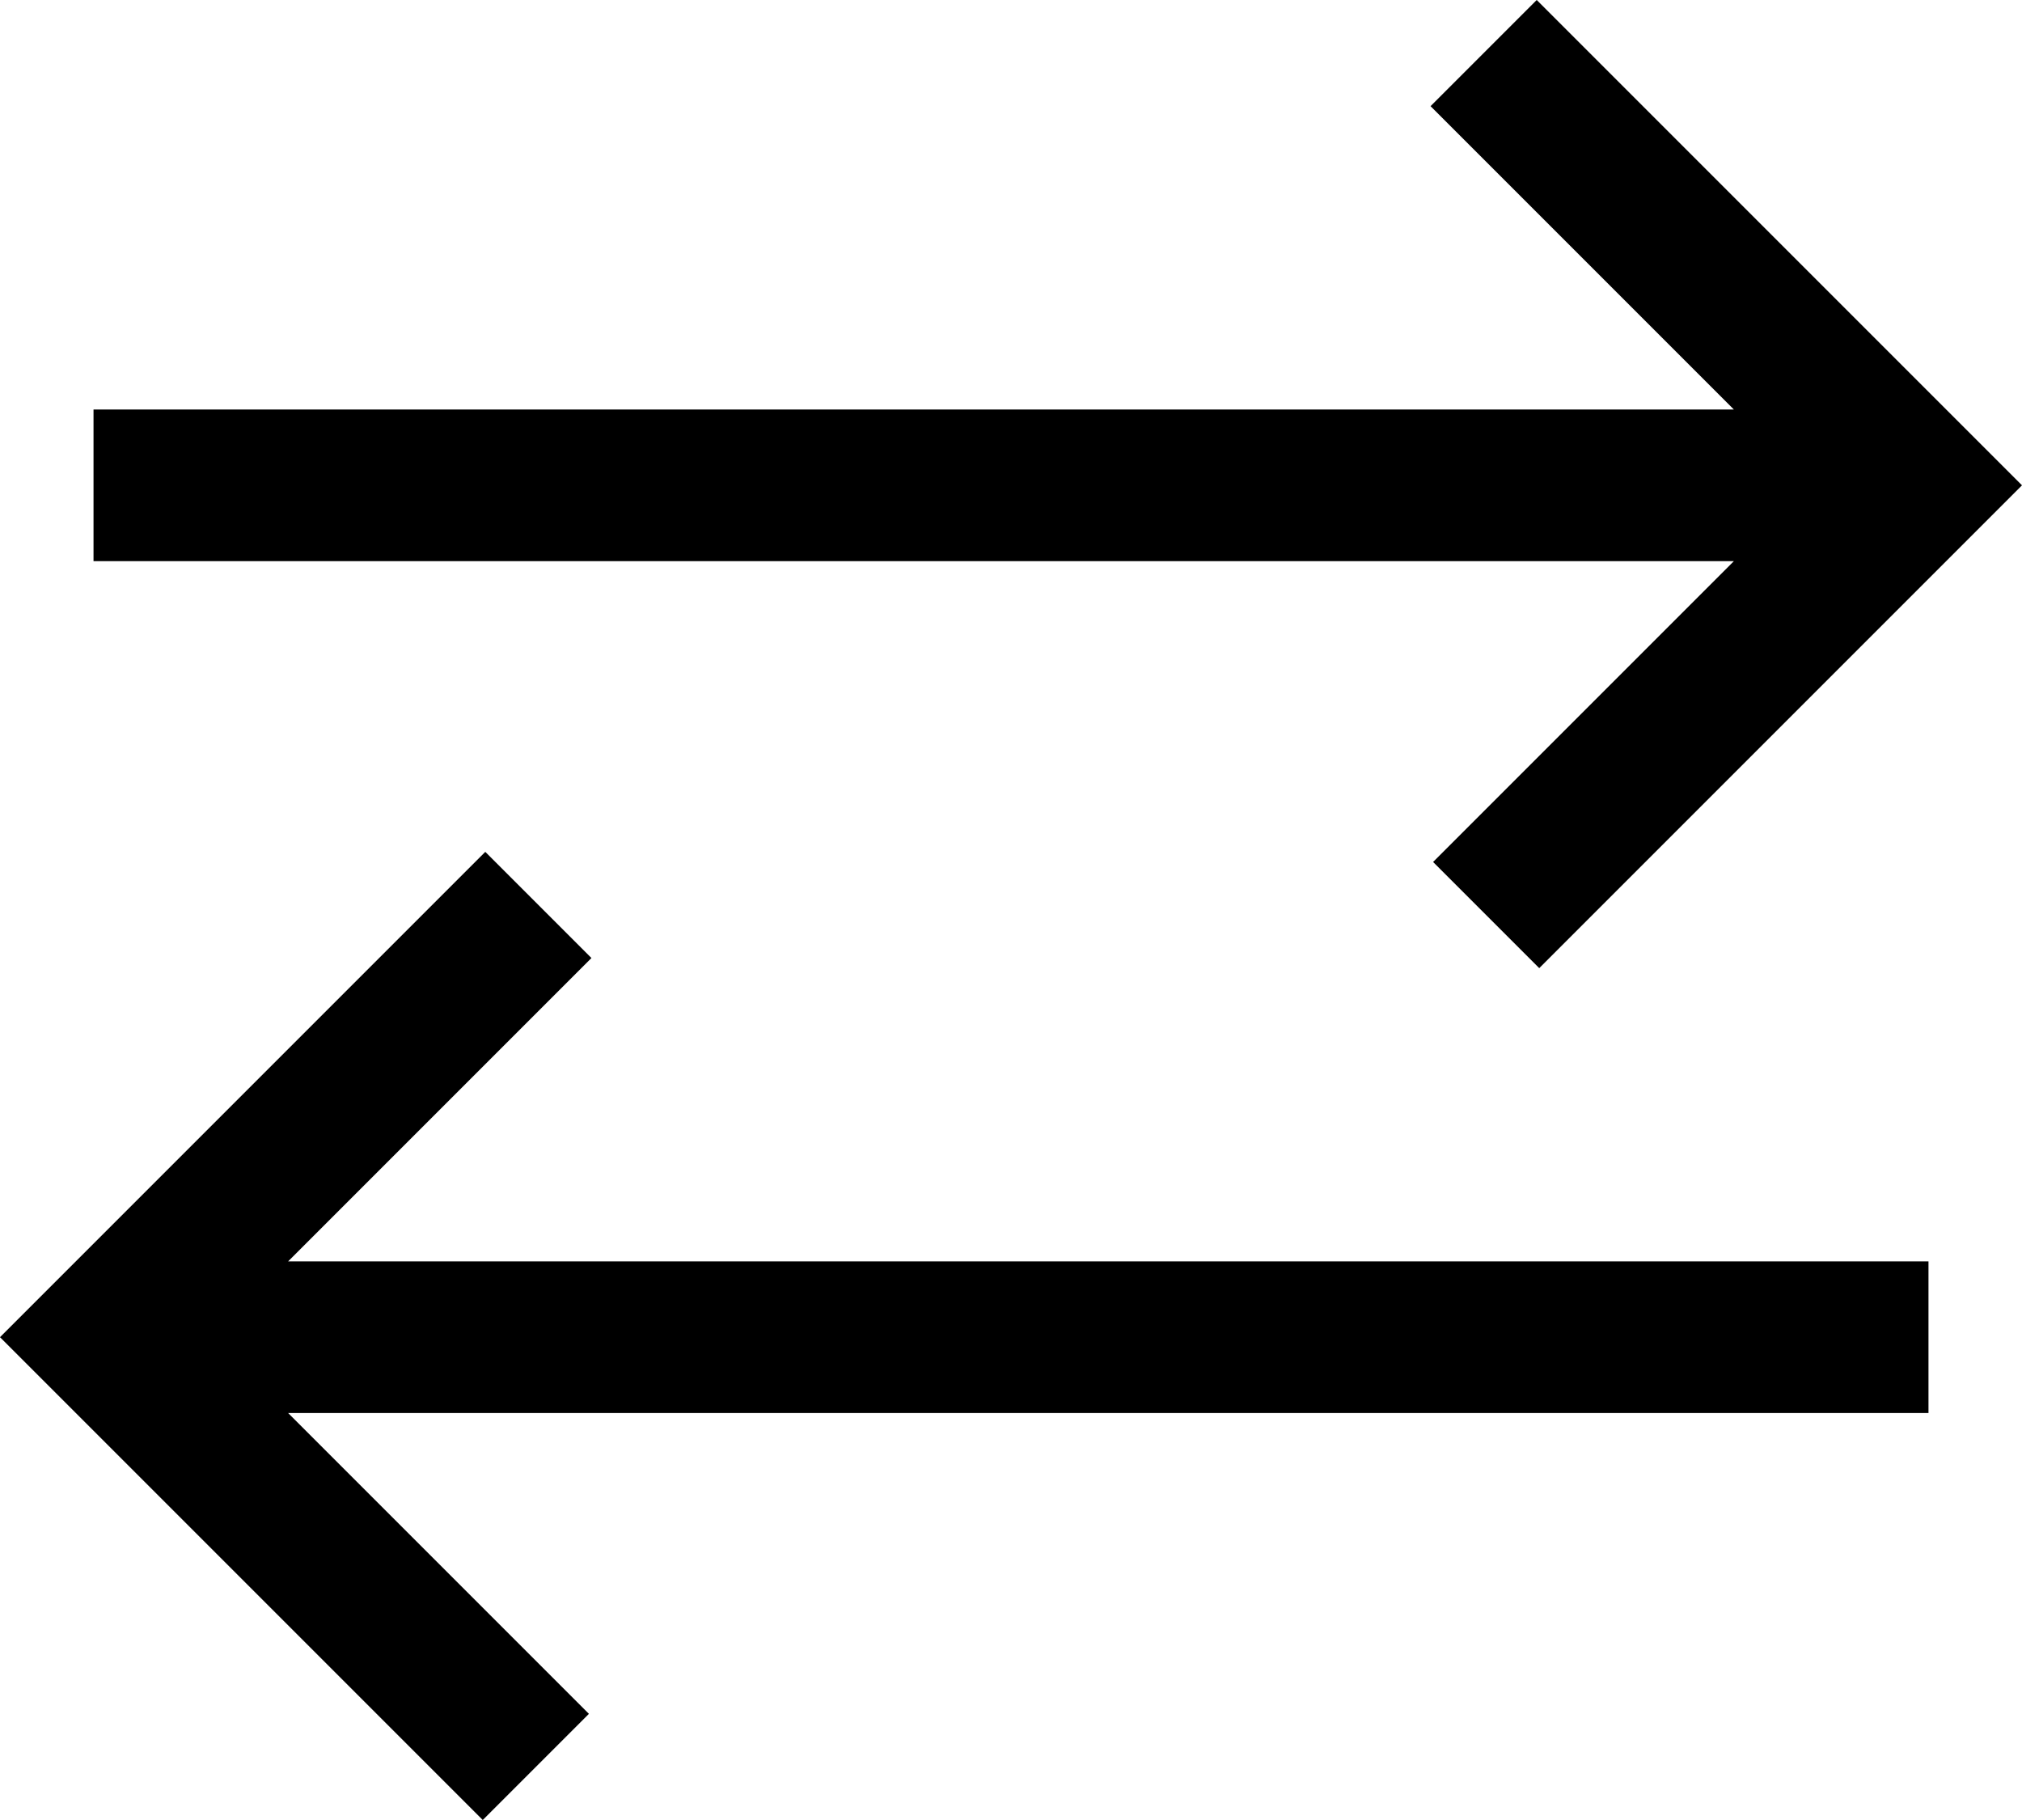 <svg width="40" height="36" viewBox="0 0 40 36" fill="none" xmlns="http://www.w3.org/2000/svg">
<path d="M9.55 36L0 26.45L9.6 16.85L11.7 18.95L5.7 24.95H38.15V27.95H5.7L11.65 33.9L9.55 36ZM30.45 19.15L28.35 17.05L34.3 11.1H1.85V8.1H34.3L28.3 2.1L30.4 0L40 9.6L30.45 19.15Z" fill="black"/>
</svg>
